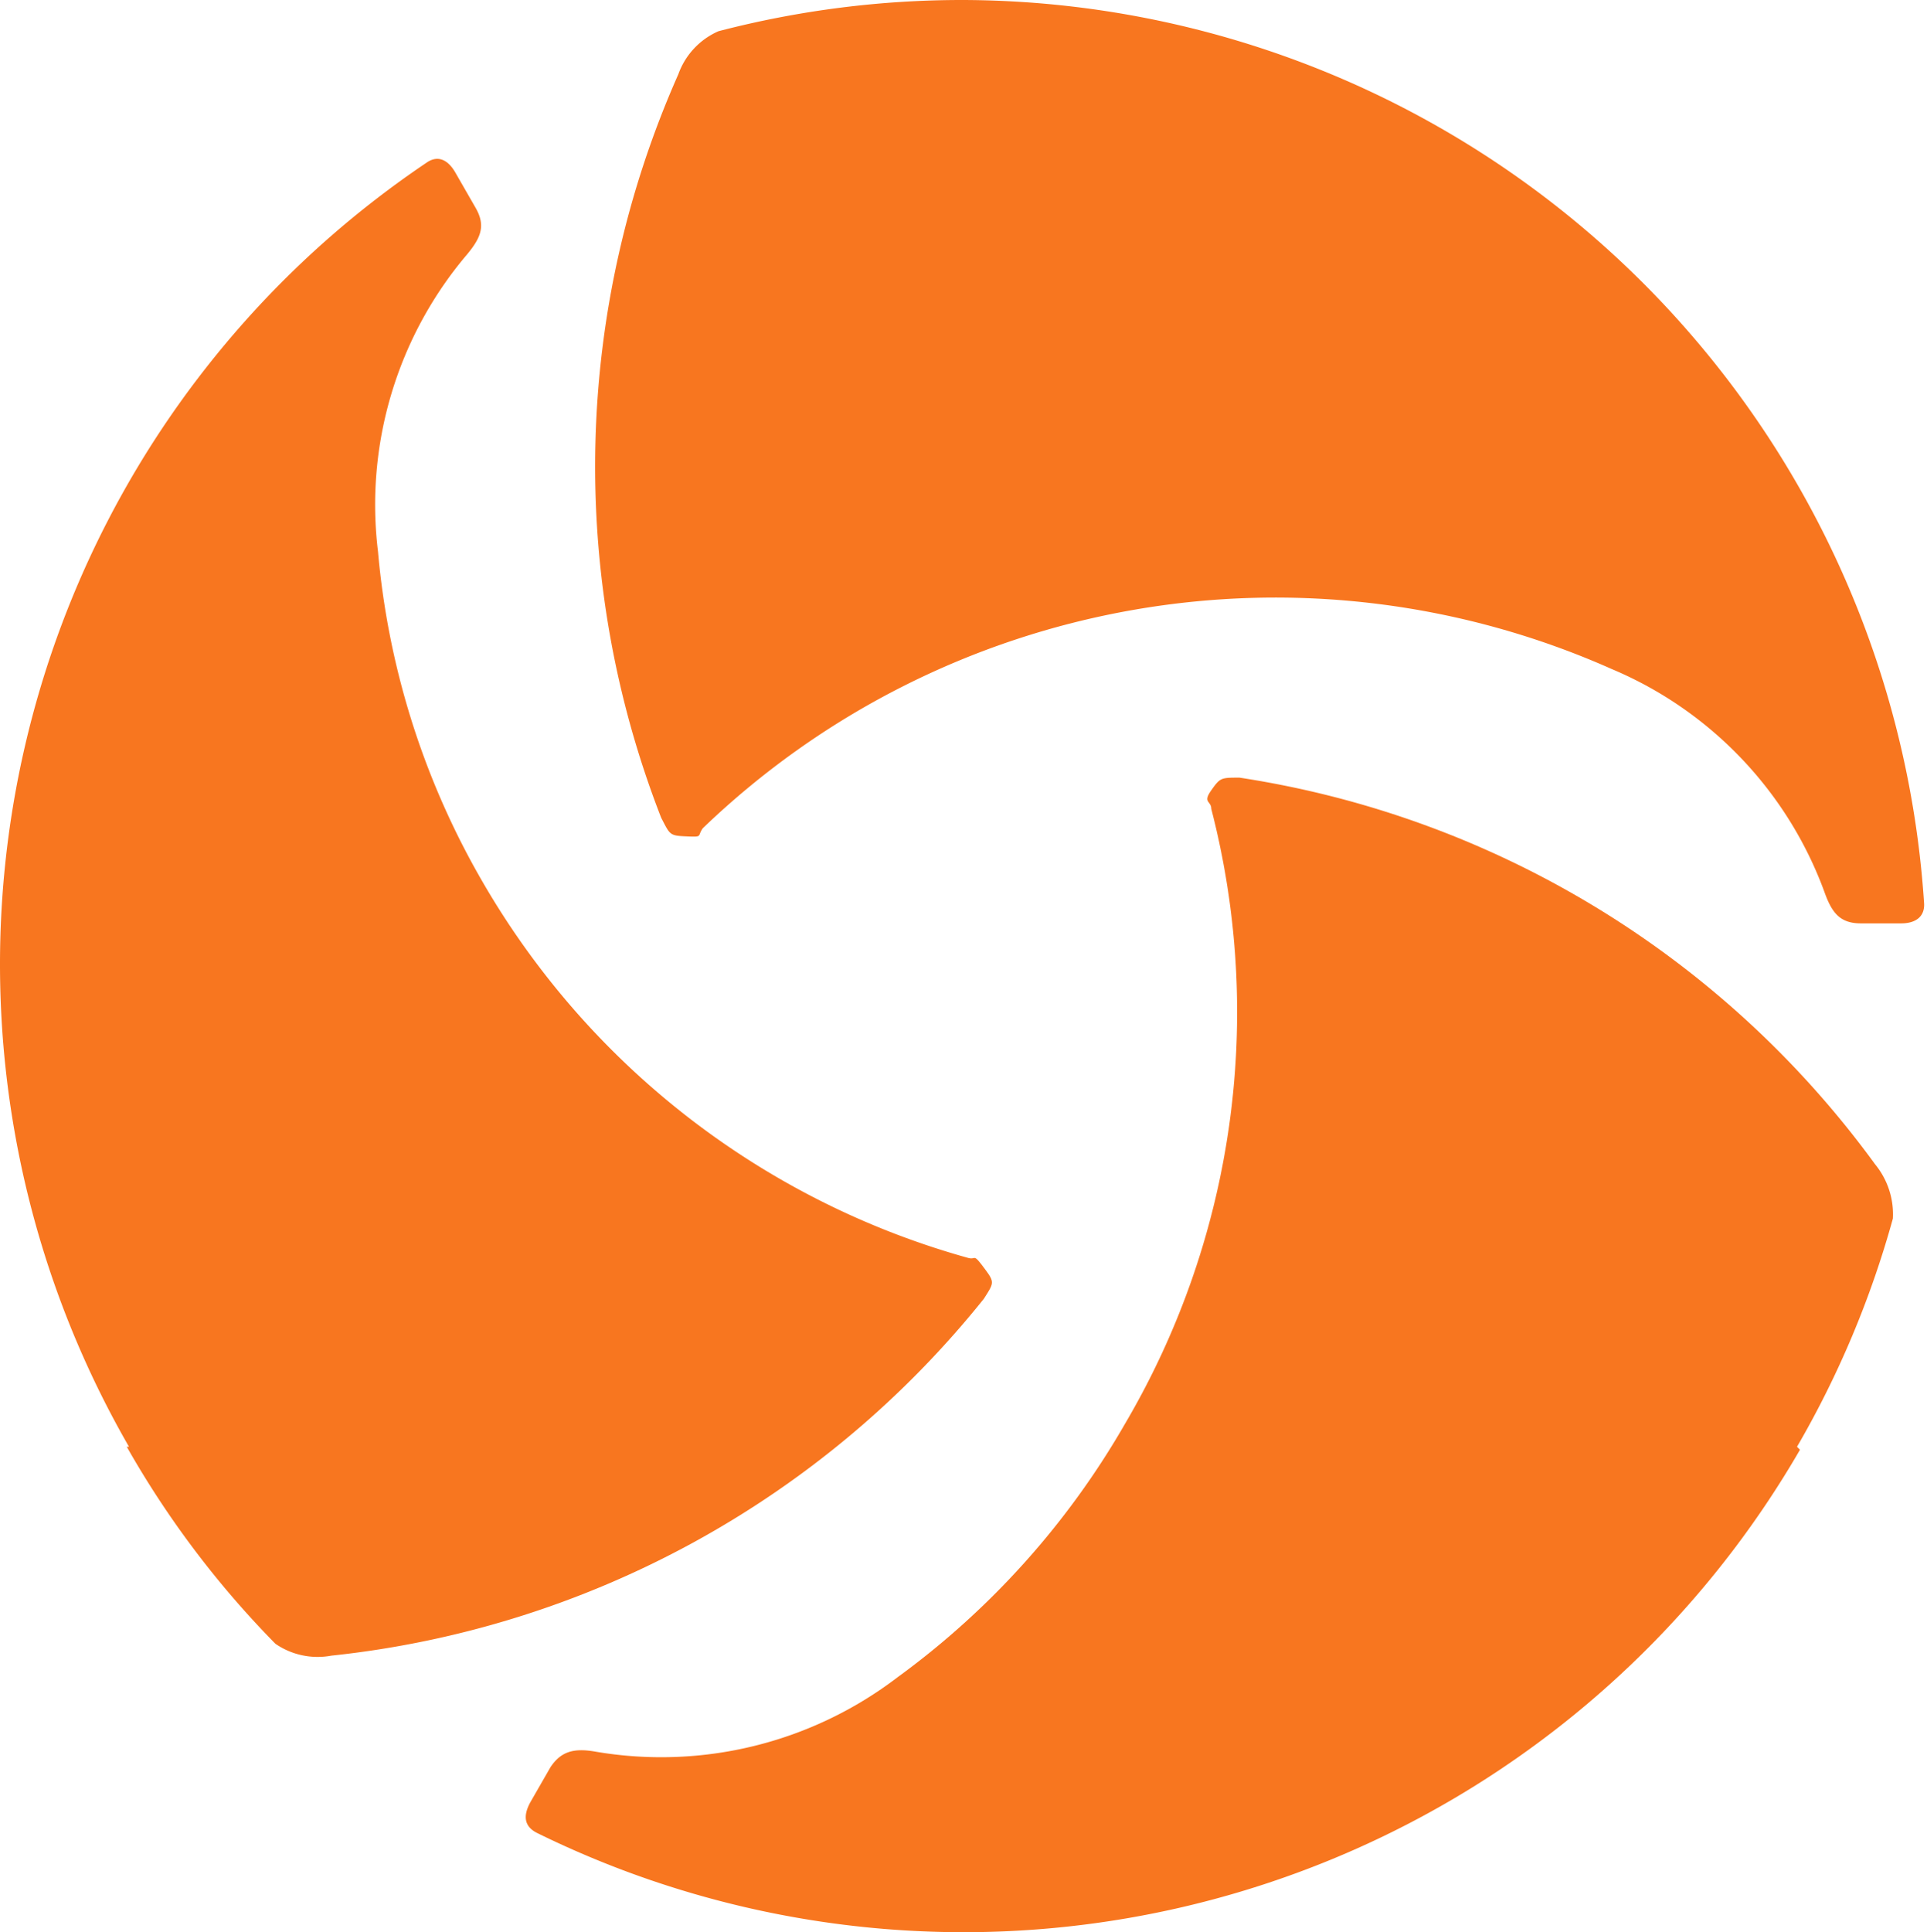 <?xml version="1.0" ?>
<svg xmlns="http://www.w3.org/2000/svg" fill="none" viewBox="0 0 399 400">
	<path fill="#F8761F" d="M199.548 0a200.08 200.08 0 0 0-50.79 6.464 15.385 15.385 0 0 0-8.311 8.927 200.084 200.084 0 0 0-3.54 153.909c1.847 3.54 1.693 3.694 5.233 3.848 3.54.154 2.154 0 3.386-1.693a171.144 171.144 0 0 1 188.23-32.937 79.856 79.856 0 0 1 26.818 18.502 79.86 79.86 0 0 1 17.2 27.671c1.539 4.309 3.232 6.464 7.541 6.464h8.312c3.386 0 4.925-1.693 4.771-4.156A200.082 200.082 0 0 0 199.548 0Z"/>
	<path fill="#F8761F" d="M26.249 299.506a195.964 195.964 0 0 0 30.781 40.786 15.393 15.393 0 0 0 11.543 2.462 200.084 200.084 0 0 0 135.132-73.876c2.155-3.386 2.309-3.386 0-6.464-2.308-3.078-1.539-1.539-3.232-2.001a168.224 168.224 0 0 1-101.272-79.109A165.143 165.143 0 0 1 78.27 114.2a80.036 80.036 0 0 1 18.469-61.564c2.924-3.54 3.847-6.002 1.693-9.696l-4.156-7.234c-1.693-2.924-3.847-3.54-6.002-2a200.081 200.081 0 0 0-61.564 265.8"/>
	<path fill="#F8761F" d="M372.086 299.503a200.09 200.09 0 0 0 19.854-47.25 16.316 16.316 0 0 0-3.694-11.235 200.085 200.085 0 0 0-131.592-80.033c-3.848 0-4.001 0-5.848 2.617-1.847 2.616 0 2.155 0 3.848a168.07 168.07 0 0 1-17.854 127.282 169.295 169.295 0 0 1-47.096 52.483 80.654 80.654 0 0 1-62.641 15.391c-4.463-.77-7.079 0-9.234 3.232l-4.156 7.234c-1.693 3.078-1.077 5.079 1.232 6.31a200.083 200.083 0 0 0 261.644-79.263"/>
</svg>